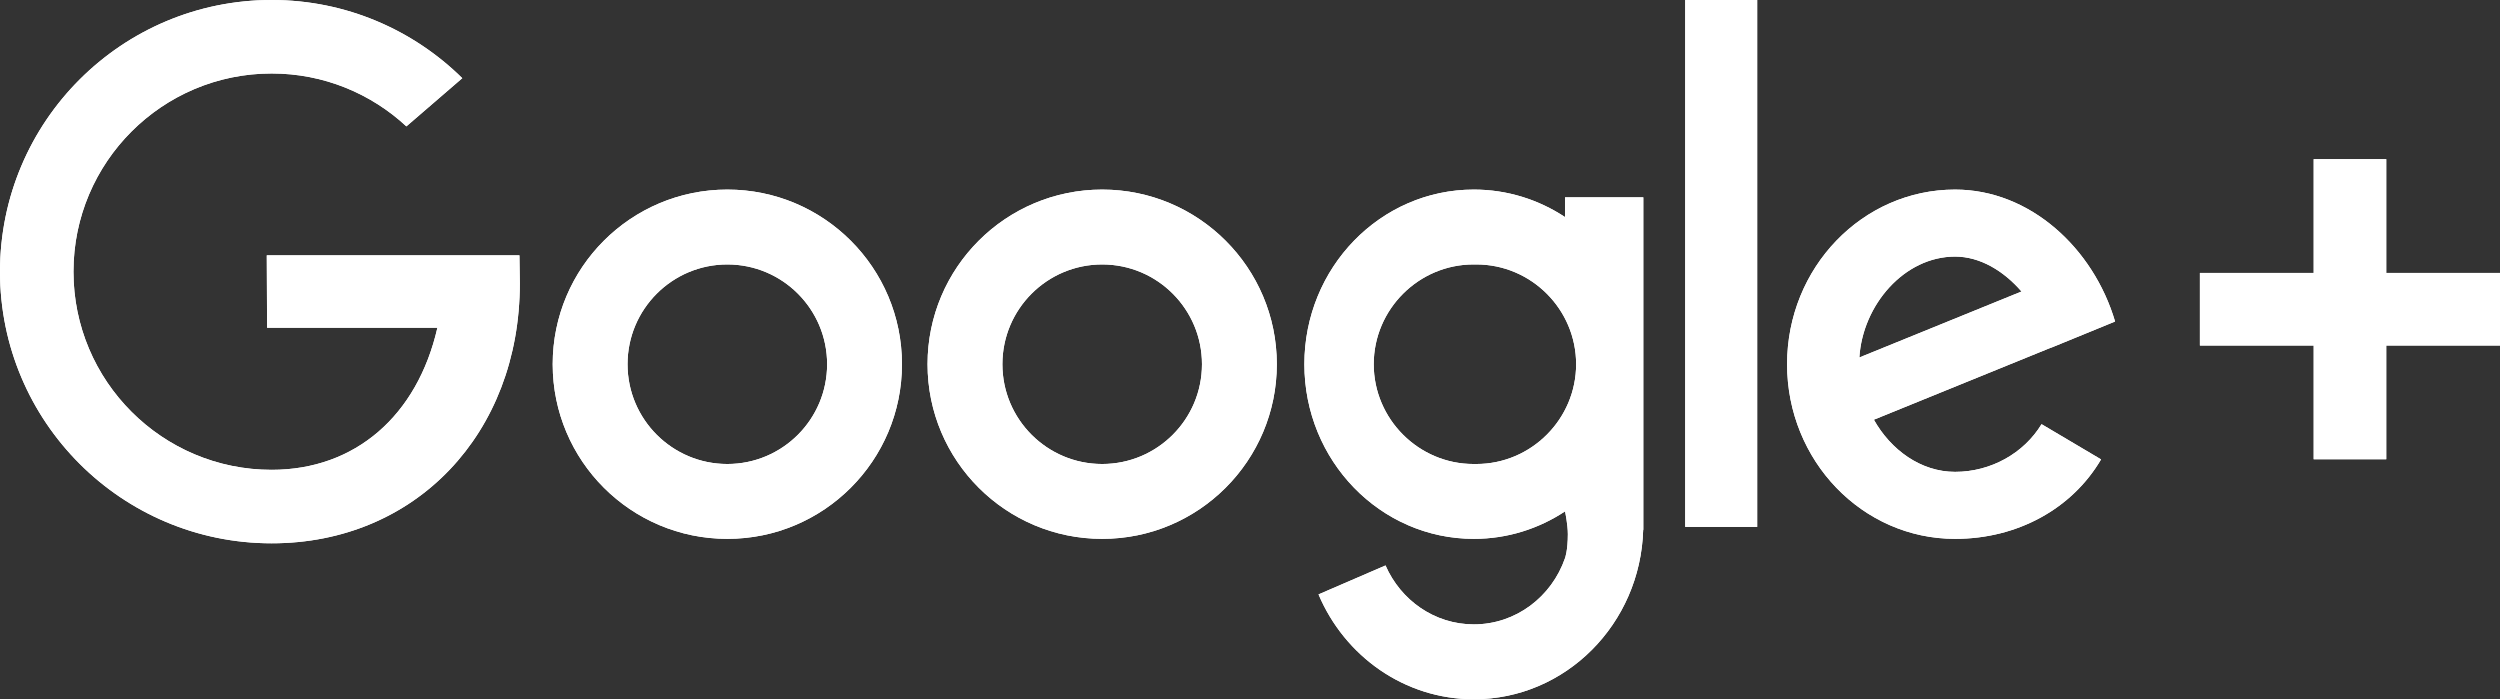 <?xml version="1.0" encoding="utf-8"?>
<!-- Generator: Adobe Illustrator 17.0.0, SVG Export Plug-In . SVG Version: 6.00 Build 0)  -->
<!DOCTYPE svg PUBLIC "-//W3C//DTD SVG 1.1//EN" "http://www.w3.org/Graphics/SVG/1.1/DTD/svg11.dtd">
<svg version="1.1" id="Слой_1" xmlns="http://www.w3.org/2000/svg" xmlns:xlink="http://www.w3.org/1999/xlink" x="0px" y="0px"
	 width="73.808px" height="20.643px" viewBox="0 0 73.808 20.643" enable-background="new 0 0 73.808 20.643" xml:space="preserve">
<rect x="0" y="0" width="73.808" height="20.643" fill="#333333" stroke="none"/>
<g>
	<g>
		<path fill="#FFFFFF" d="M15.335,7.539H7.876l0.009,2.136h5.029c-0.595,2.601-2.43,4.196-4.894,4.196
			c-3.231,0-5.851-2.62-5.851-5.851s2.62-5.851,5.851-5.851c1.536,0,2.934,0.593,3.978,1.562l1.65-1.423C12.2,0.881,10.213,0,8.02,0
			C3.591,0,0,3.591,0,8.02s3.591,8.02,8.02,8.02c4.253,0,7.327-3.244,7.327-7.673L15.335,7.539z"/>
		<rect x="49.753" y="0" fill="#FFFFFF" width="2.125" height="15.556"/>
		<path fill="#FFFFFF" d="M21.473,5.597c-2.847,0-5.156,2.308-5.156,5.156c0,2.847,2.308,5.156,5.156,5.156
			c2.847,0,5.156-2.308,5.156-5.156C26.629,7.906,24.321,5.597,21.473,5.597z M21.473,13.699c-1.627,0-2.946-1.319-2.946-2.946
			s1.319-2.946,2.946-2.946c1.627,0,2.946,1.319,2.946,2.946S23.1,13.699,21.473,13.699z"/>
		<path fill="#FFFFFF" d="M32.54,5.597c-2.847,0-5.156,2.308-5.156,5.156c0,2.847,2.308,5.156,5.156,5.156
			c2.847,0,5.156-2.308,5.156-5.156C37.696,7.906,35.387,5.597,32.54,5.597z M32.54,13.699c-1.627,0-2.946-1.319-2.946-2.946
			s1.319-2.946,2.946-2.946c1.627,0,2.946,1.319,2.946,2.946S34.167,13.699,32.54,13.699z"/>
		<path fill="#FFFFFF" d="M60.557,10.265l1.704-0.698l0,0l0,0l0.183-0.075c-0.64-2.165-2.512-3.895-4.724-3.895
			c-2.739,0-4.96,2.308-4.96,5.156c0,2.847,2.22,5.156,4.96,5.156c1.847,0,3.456-0.893,4.31-2.346l-1.757-1.04
			c-0.521,0.858-1.495,1.408-2.553,1.408c-1.01,0-1.896-0.646-2.398-1.54l5.233-2.129C60.557,10.262,60.557,10.264,60.557,10.265z
			 M54.894,10.554c0.098-1.552,1.326-2.979,2.827-2.979c0.735,0,1.43,0.419,1.961,1.031L54.894,10.554z"/>
		<path fill="#FFFFFF" d="M46.205,5.826v0.583c-0.778-0.513-1.701-0.812-2.693-0.812c-2.763,0-5.003,2.308-5.003,5.156
			c0,2.847,2.24,5.156,5.003,5.156c0.992,0,1.916-0.299,2.693-0.812c0,0,0.083,0.387,0.083,0.674c0,0.486-0.083,0.706-0.083,0.706
			c-0.394,1.141-1.451,1.957-2.693,1.957c-1.162,0-2.16-0.715-2.607-1.74l-1.978,0.855c0.771,1.822,2.534,3.095,4.586,3.095
			c2.712,0,4.919-2.225,4.999-5l0.004-0.002V5.826H46.205z M46.532,10.753c0,1.62-1.326,2.946-2.946,2.946h-0.083
			c-1.62,0-2.946-1.326-2.946-2.946v0c0-1.62,1.326-2.946,2.946-2.946h0.083C45.207,7.807,46.532,9.133,46.532,10.753L46.532,10.753
			z"/>
	</g>
	<g>
		<rect x="64.948" y="8.058" fill="#FFFFFF" width="8.86" height="2.143"/>
		<rect x="68.307" y="4.699" fill="#FFFFFF" width="2.143" height="8.86"/>
	</g>
</g>
<g>
	<g>
		<path fill="#FFFFFF" d="M15.335,7.539H7.876l0.009,2.136h5.029c-0.595,2.601-2.43,4.196-4.894,4.196
			c-3.231,0-5.851-2.62-5.851-5.851s2.62-5.851,5.851-5.851c1.536,0,2.934,0.593,3.978,1.562l1.65-1.423C12.2,0.881,10.213,0,8.02,0
			C3.591,0,0,3.591,0,8.02s3.591,8.02,8.02,8.02c4.253,0,7.327-3.244,7.327-7.673L15.335,7.539z"/>
		<rect x="49.753" y="0" fill="#FFFFFF" width="2.125" height="15.556"/>
		<path fill="#FFFFFF" d="M21.473,5.597c-2.847,0-5.156,2.308-5.156,5.156c0,2.847,2.308,5.156,5.156,5.156
			c2.847,0,5.156-2.308,5.156-5.156C26.629,7.906,24.321,5.597,21.473,5.597z M21.473,13.699c-1.627,0-2.946-1.319-2.946-2.946
			s1.319-2.946,2.946-2.946c1.627,0,2.946,1.319,2.946,2.946S23.1,13.699,21.473,13.699z"/>
		<path fill="#FFFFFF" d="M32.54,5.597c-2.847,0-5.156,2.308-5.156,5.156c0,2.847,2.308,5.156,5.156,5.156
			c2.847,0,5.156-2.308,5.156-5.156C37.696,7.906,35.387,5.597,32.54,5.597z M32.54,13.699c-1.627,0-2.946-1.319-2.946-2.946
			s1.319-2.946,2.946-2.946c1.627,0,2.946,1.319,2.946,2.946S34.167,13.699,32.54,13.699z"/>
		<path fill="#FFFFFF" d="M60.557,10.265l1.704-0.698l0,0l0,0l0.183-0.075c-0.64-2.165-2.512-3.895-4.724-3.895
			c-2.739,0-4.96,2.308-4.96,5.156c0,2.847,2.22,5.156,4.96,5.156c1.847,0,3.456-0.893,4.31-2.346l-1.757-1.04
			c-0.521,0.858-1.495,1.408-2.553,1.408c-1.01,0-1.896-0.646-2.398-1.54l5.233-2.129C60.557,10.262,60.557,10.264,60.557,10.265z
			 M54.894,10.554c0.098-1.552,1.326-2.979,2.827-2.979c0.735,0,1.43,0.419,1.961,1.031L54.894,10.554z"/>
		<path fill="#FFFFFF" d="M46.205,5.826v0.583c-0.778-0.513-1.701-0.812-2.693-0.812c-2.763,0-5.003,2.308-5.003,5.156
			c0,2.847,2.24,5.156,5.003,5.156c0.992,0,1.916-0.299,2.693-0.812c0,0,0.083,0.387,0.083,0.674c0,0.486-0.083,0.706-0.083,0.706
			c-0.394,1.141-1.451,1.957-2.693,1.957c-1.162,0-2.16-0.715-2.607-1.74l-1.978,0.855c0.771,1.822,2.534,3.095,4.586,3.095
			c2.712,0,4.919-2.225,4.999-5l0.004-0.002V5.826H46.205z M46.532,10.753c0,1.62-1.326,2.946-2.946,2.946h-0.083
			c-1.62,0-2.946-1.326-2.946-2.946v0c0-1.62,1.326-2.946,2.946-2.946h0.083C45.207,7.807,46.532,9.133,46.532,10.753L46.532,10.753
			z"/>
	</g>
	<g>
		<rect x="64.948" y="8.058" fill="#FFFFFF" width="8.86" height="2.143"/>
		<rect x="68.307" y="4.699" fill="#FFFFFF" width="2.143" height="8.86"/>
	</g>
</g>
</svg>

